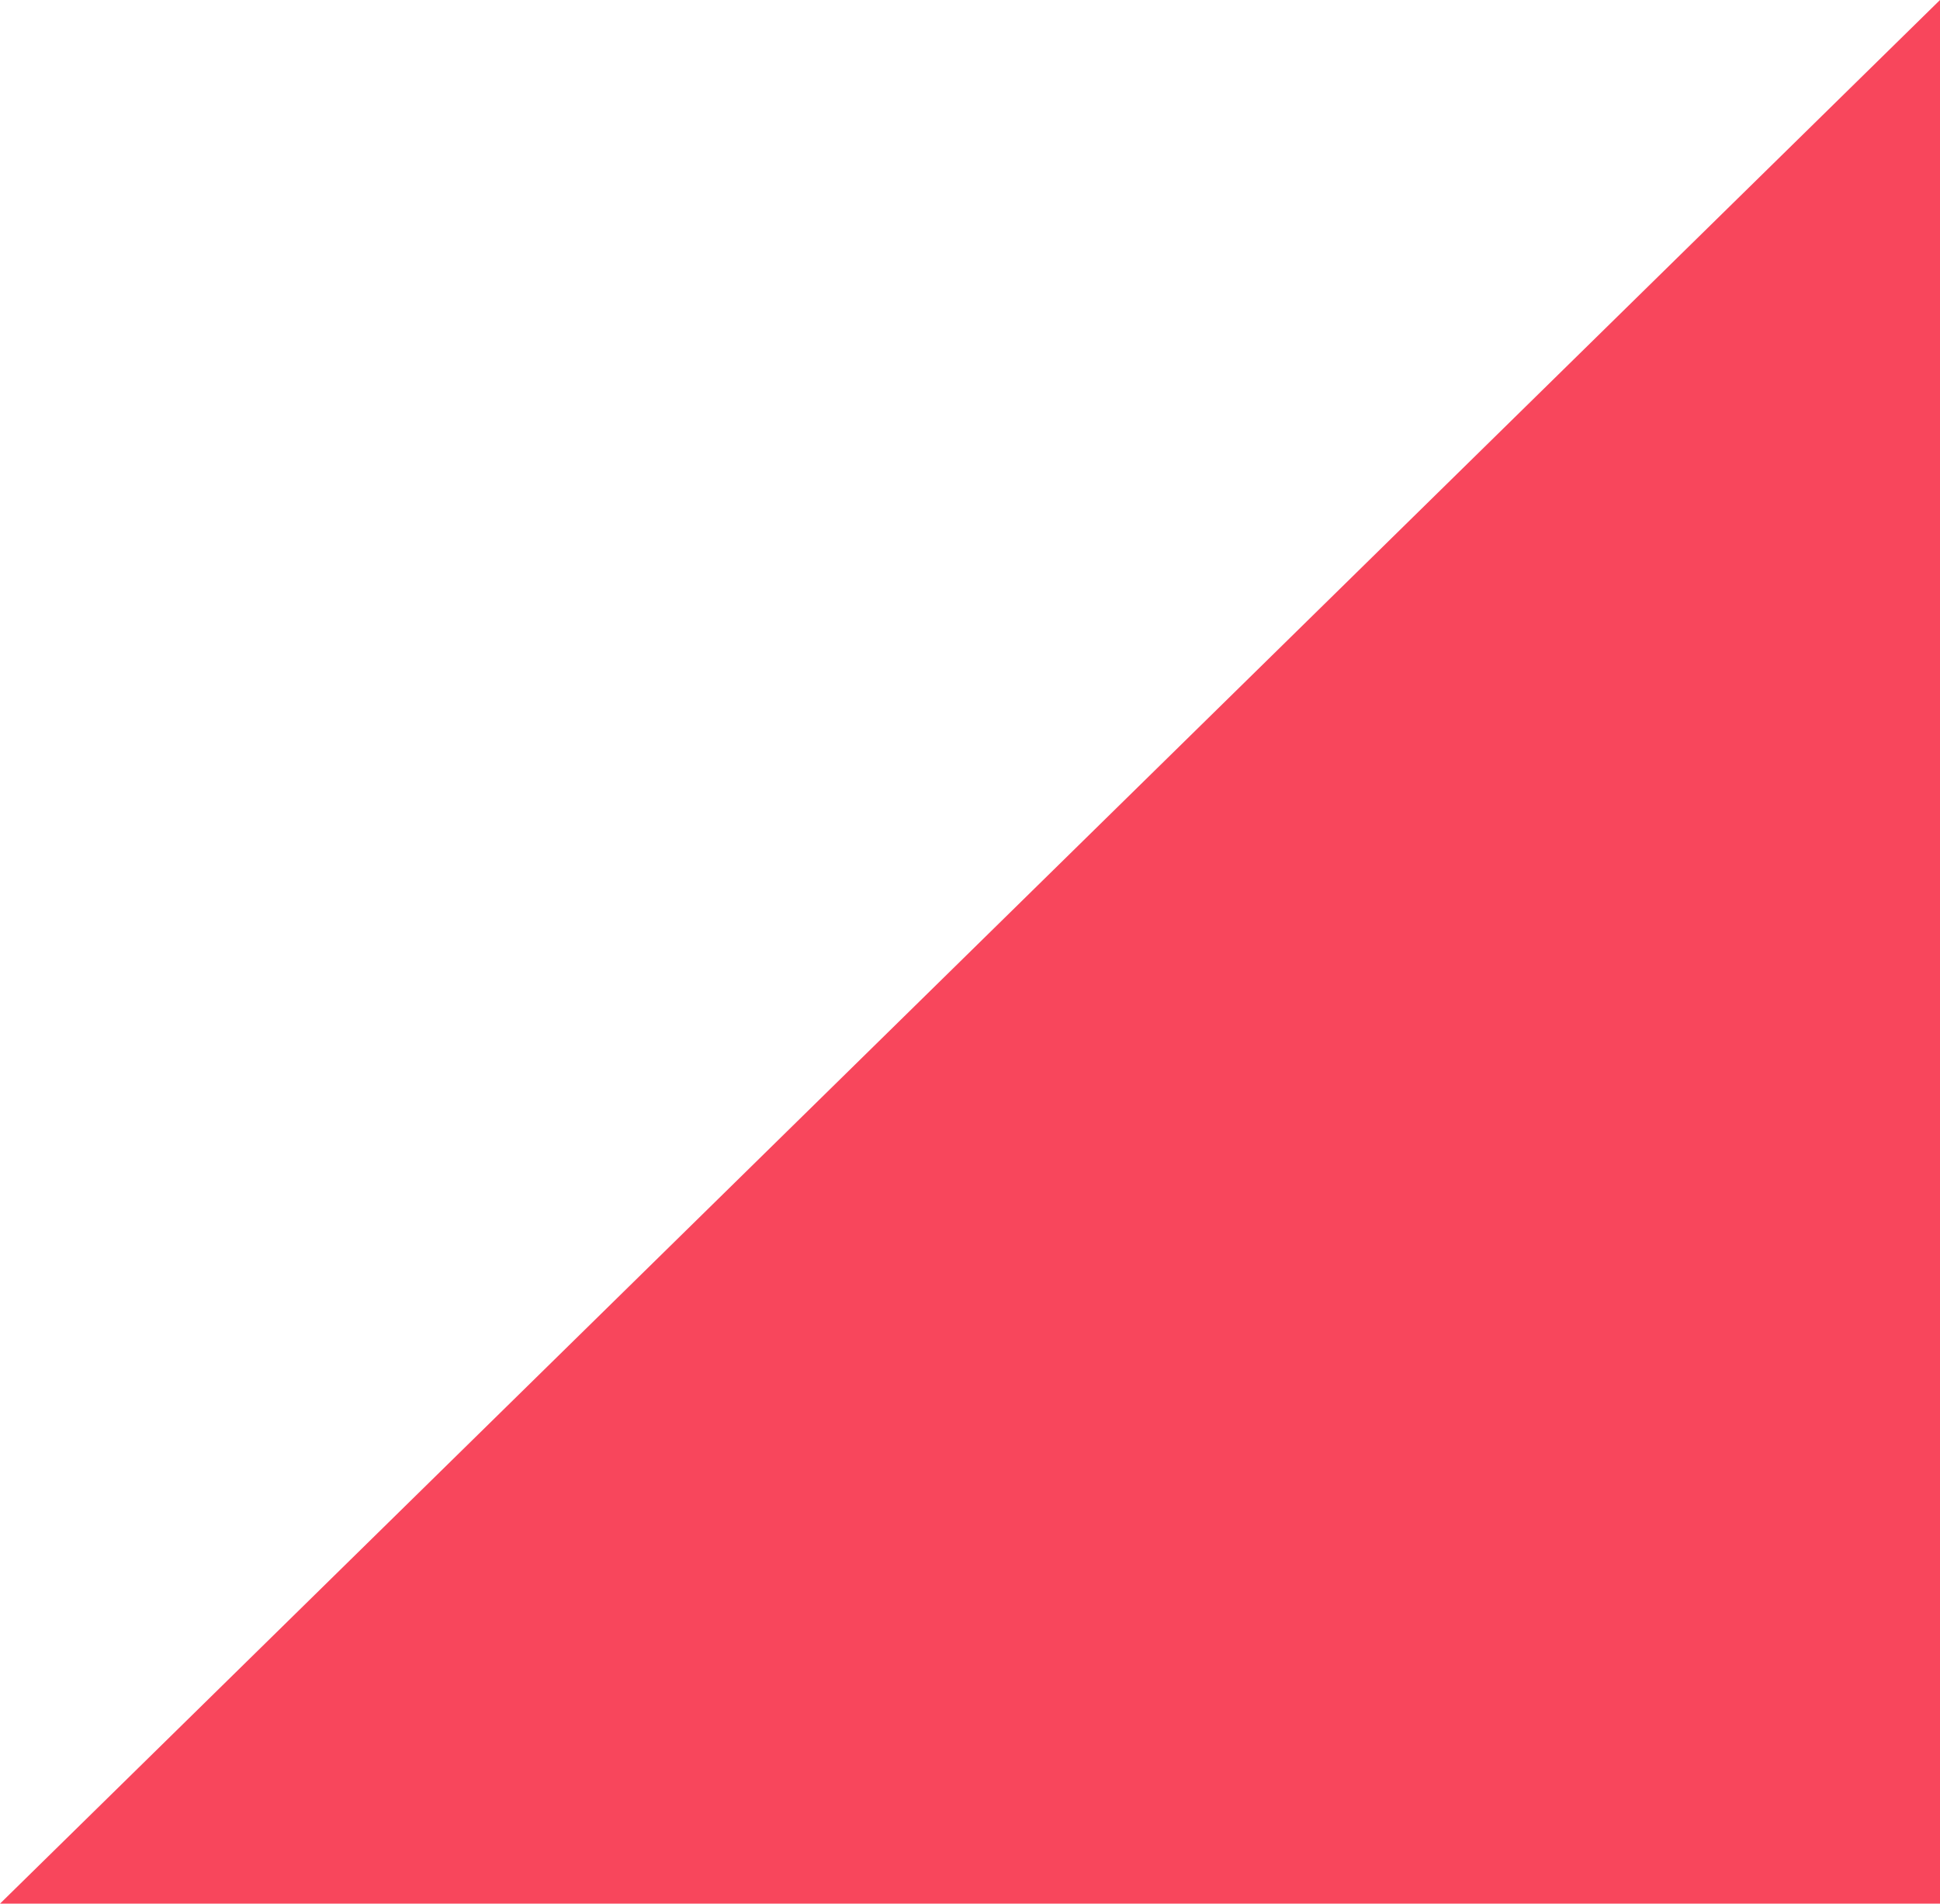 <?xml version="1.0" encoding="utf-8"?>
<!-- Generator: Adobe Illustrator 16.0.4, SVG Export Plug-In . SVG Version: 6.00 Build 0)  -->
<!DOCTYPE svg PUBLIC "-//W3C//DTD SVG 1.1//EN" "http://www.w3.org/Graphics/SVG/1.1/DTD/svg11.dtd">
<svg version="1.1" id="Layer_1" xmlns="http://www.w3.org/2000/svg" xmlns:xlink="http://www.w3.org/1999/xlink" x="0px" y="0px"
	 width="182px" height="178.546px" viewBox="0 0 182 178.546" enable-background="new 0 0 182 178.546" xml:space="preserve">
<polygon fill="#F8465C" points="0,178.546 182,178.546 182,0 "/>
</svg>
